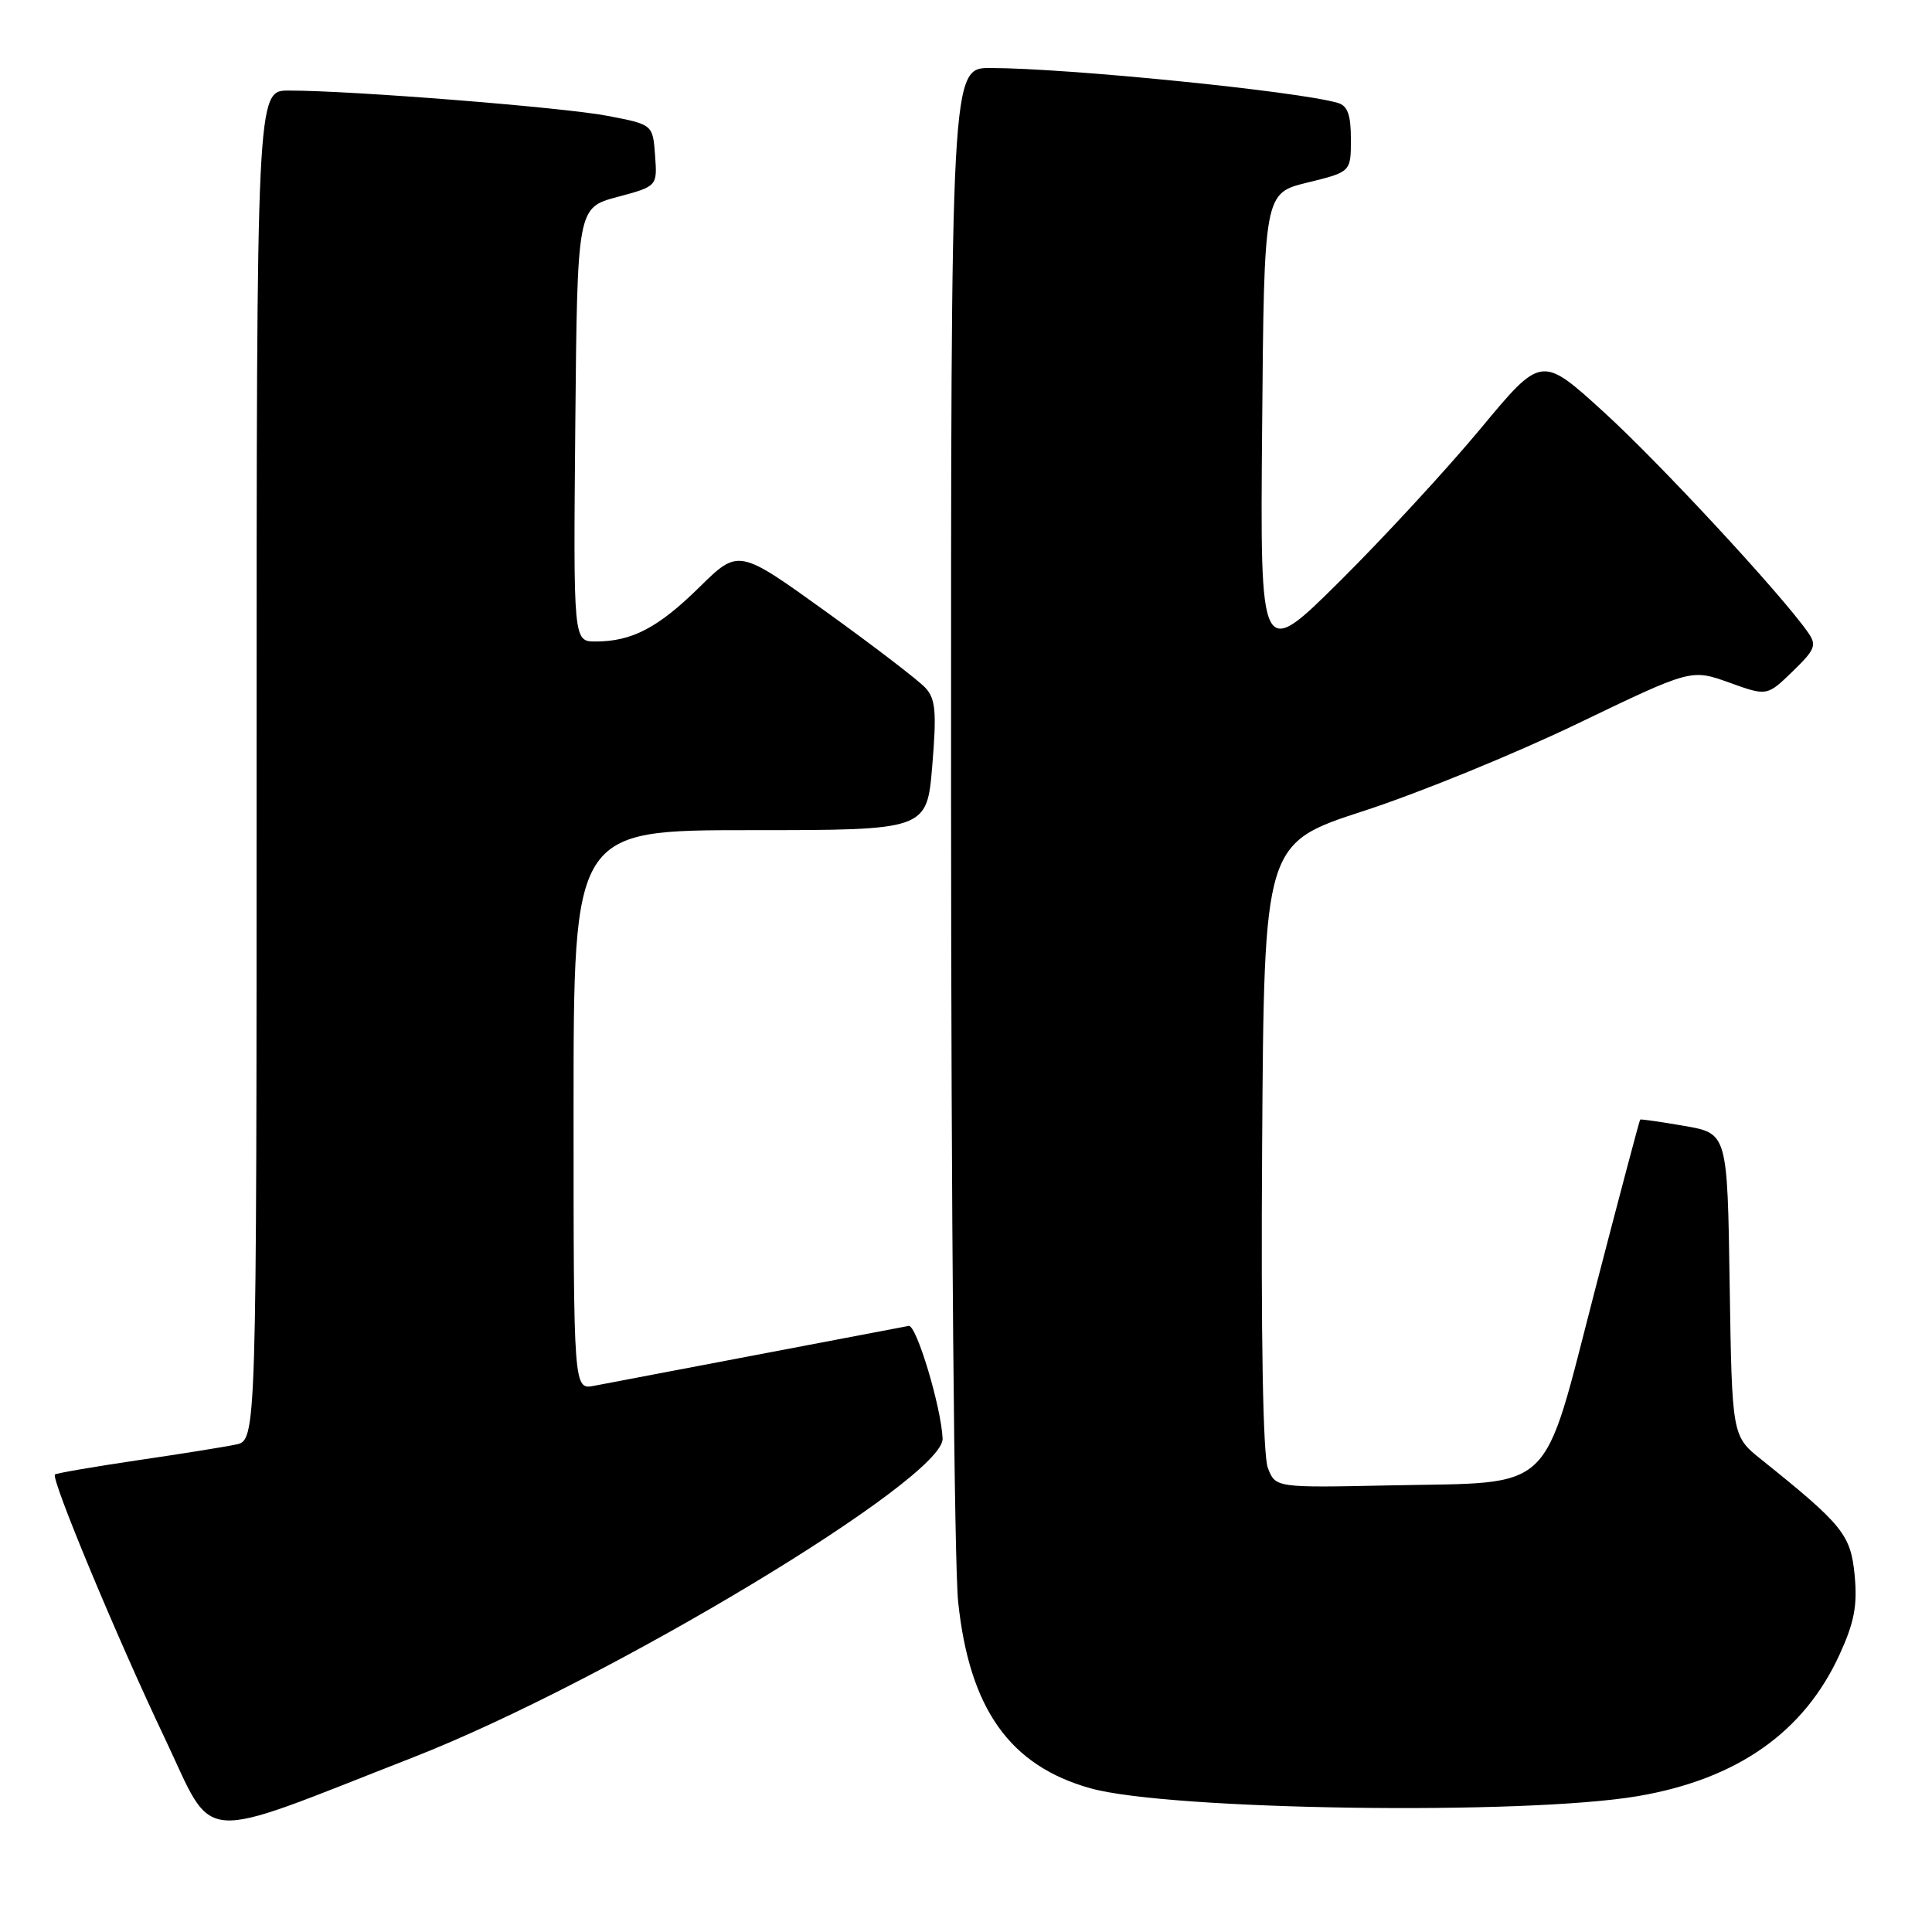 <?xml version="1.0" encoding="UTF-8" standalone="no"?>
<!DOCTYPE svg PUBLIC "-//W3C//DTD SVG 1.1//EN" "http://www.w3.org/Graphics/SVG/1.1/DTD/svg11.dtd" >
<svg xmlns="http://www.w3.org/2000/svg" xmlns:xlink="http://www.w3.org/1999/xlink" version="1.1" viewBox="0 0 256 256">
 <g >
 <path fill="currentColor"
d=" M 54.74 232.86 C 80.50 222.79 125.15 195.90 124.90 190.61 C 124.71 186.41 121.42 175.50 120.41 175.69 C 118.94 175.96 82.08 182.98 78.75 183.62 C 76.00 184.16 76.00 184.16 76.00 147.08 C 76.00 110.00 76.00 110.00 99.41 110.00 C 122.82 110.00 122.82 110.00 123.53 101.46 C 124.12 94.37 123.97 92.63 122.65 91.17 C 121.77 90.20 115.84 85.65 109.46 81.06 C 97.86 72.71 97.86 72.71 92.68 77.80 C 87.20 83.19 83.73 85.00 78.92 85.00 C 75.97 85.00 75.97 85.00 76.23 56.26 C 76.50 27.52 76.50 27.52 81.80 26.10 C 87.10 24.68 87.10 24.68 86.80 20.59 C 86.50 16.50 86.50 16.50 80.50 15.35 C 74.59 14.22 46.56 11.99 38.25 12.00 C 34.00 12.00 34.00 12.00 34.00 101.42 C 34.00 190.84 34.00 190.84 31.25 191.41 C 29.74 191.73 23.80 192.68 18.05 193.52 C 12.31 194.37 7.46 195.21 7.28 195.38 C 6.73 195.94 15.47 216.94 21.80 230.25 C 28.59 244.54 25.50 244.29 54.74 232.86 Z  M 217.00 238.00 C 230.17 235.76 239.03 229.55 243.75 219.24 C 245.71 214.96 246.13 212.73 245.75 208.72 C 245.23 203.35 244.20 202.07 233.38 193.39 C 229.50 190.28 229.50 190.28 229.19 170.23 C 228.89 150.18 228.89 150.18 223.19 149.19 C 220.06 148.65 217.43 148.27 217.33 148.35 C 217.24 148.43 214.54 158.62 211.33 170.99 C 204.24 198.34 206.32 196.36 184.25 196.82 C 169.00 197.14 169.00 197.14 167.99 194.48 C 167.35 192.79 167.07 177.05 167.24 151.78 C 167.50 111.74 167.50 111.74 180.74 107.44 C 188.03 105.07 200.76 99.87 209.04 95.88 C 224.09 88.64 224.09 88.64 229.12 90.44 C 234.14 92.25 234.14 92.25 237.52 88.98 C 240.54 86.05 240.76 85.49 239.55 83.77 C 236.00 78.70 219.85 61.27 212.49 54.58 C 204.25 47.08 204.25 47.08 196.19 56.79 C 191.75 62.13 183.37 71.22 177.55 77.00 C 166.97 87.49 166.97 87.49 167.24 56.54 C 167.50 25.59 167.50 25.59 173.25 24.19 C 179.00 22.78 179.00 22.78 179.00 18.46 C 179.00 15.20 178.57 14.01 177.25 13.63 C 171.90 12.08 141.52 9.03 131.25 9.01 C 126.00 9.00 126.00 9.00 126.02 106.25 C 126.03 159.74 126.45 207.44 126.96 212.25 C 128.45 226.43 133.80 233.97 144.50 236.96 C 154.91 239.87 201.98 240.55 217.00 238.00 Z "/>
</g>
</svg>